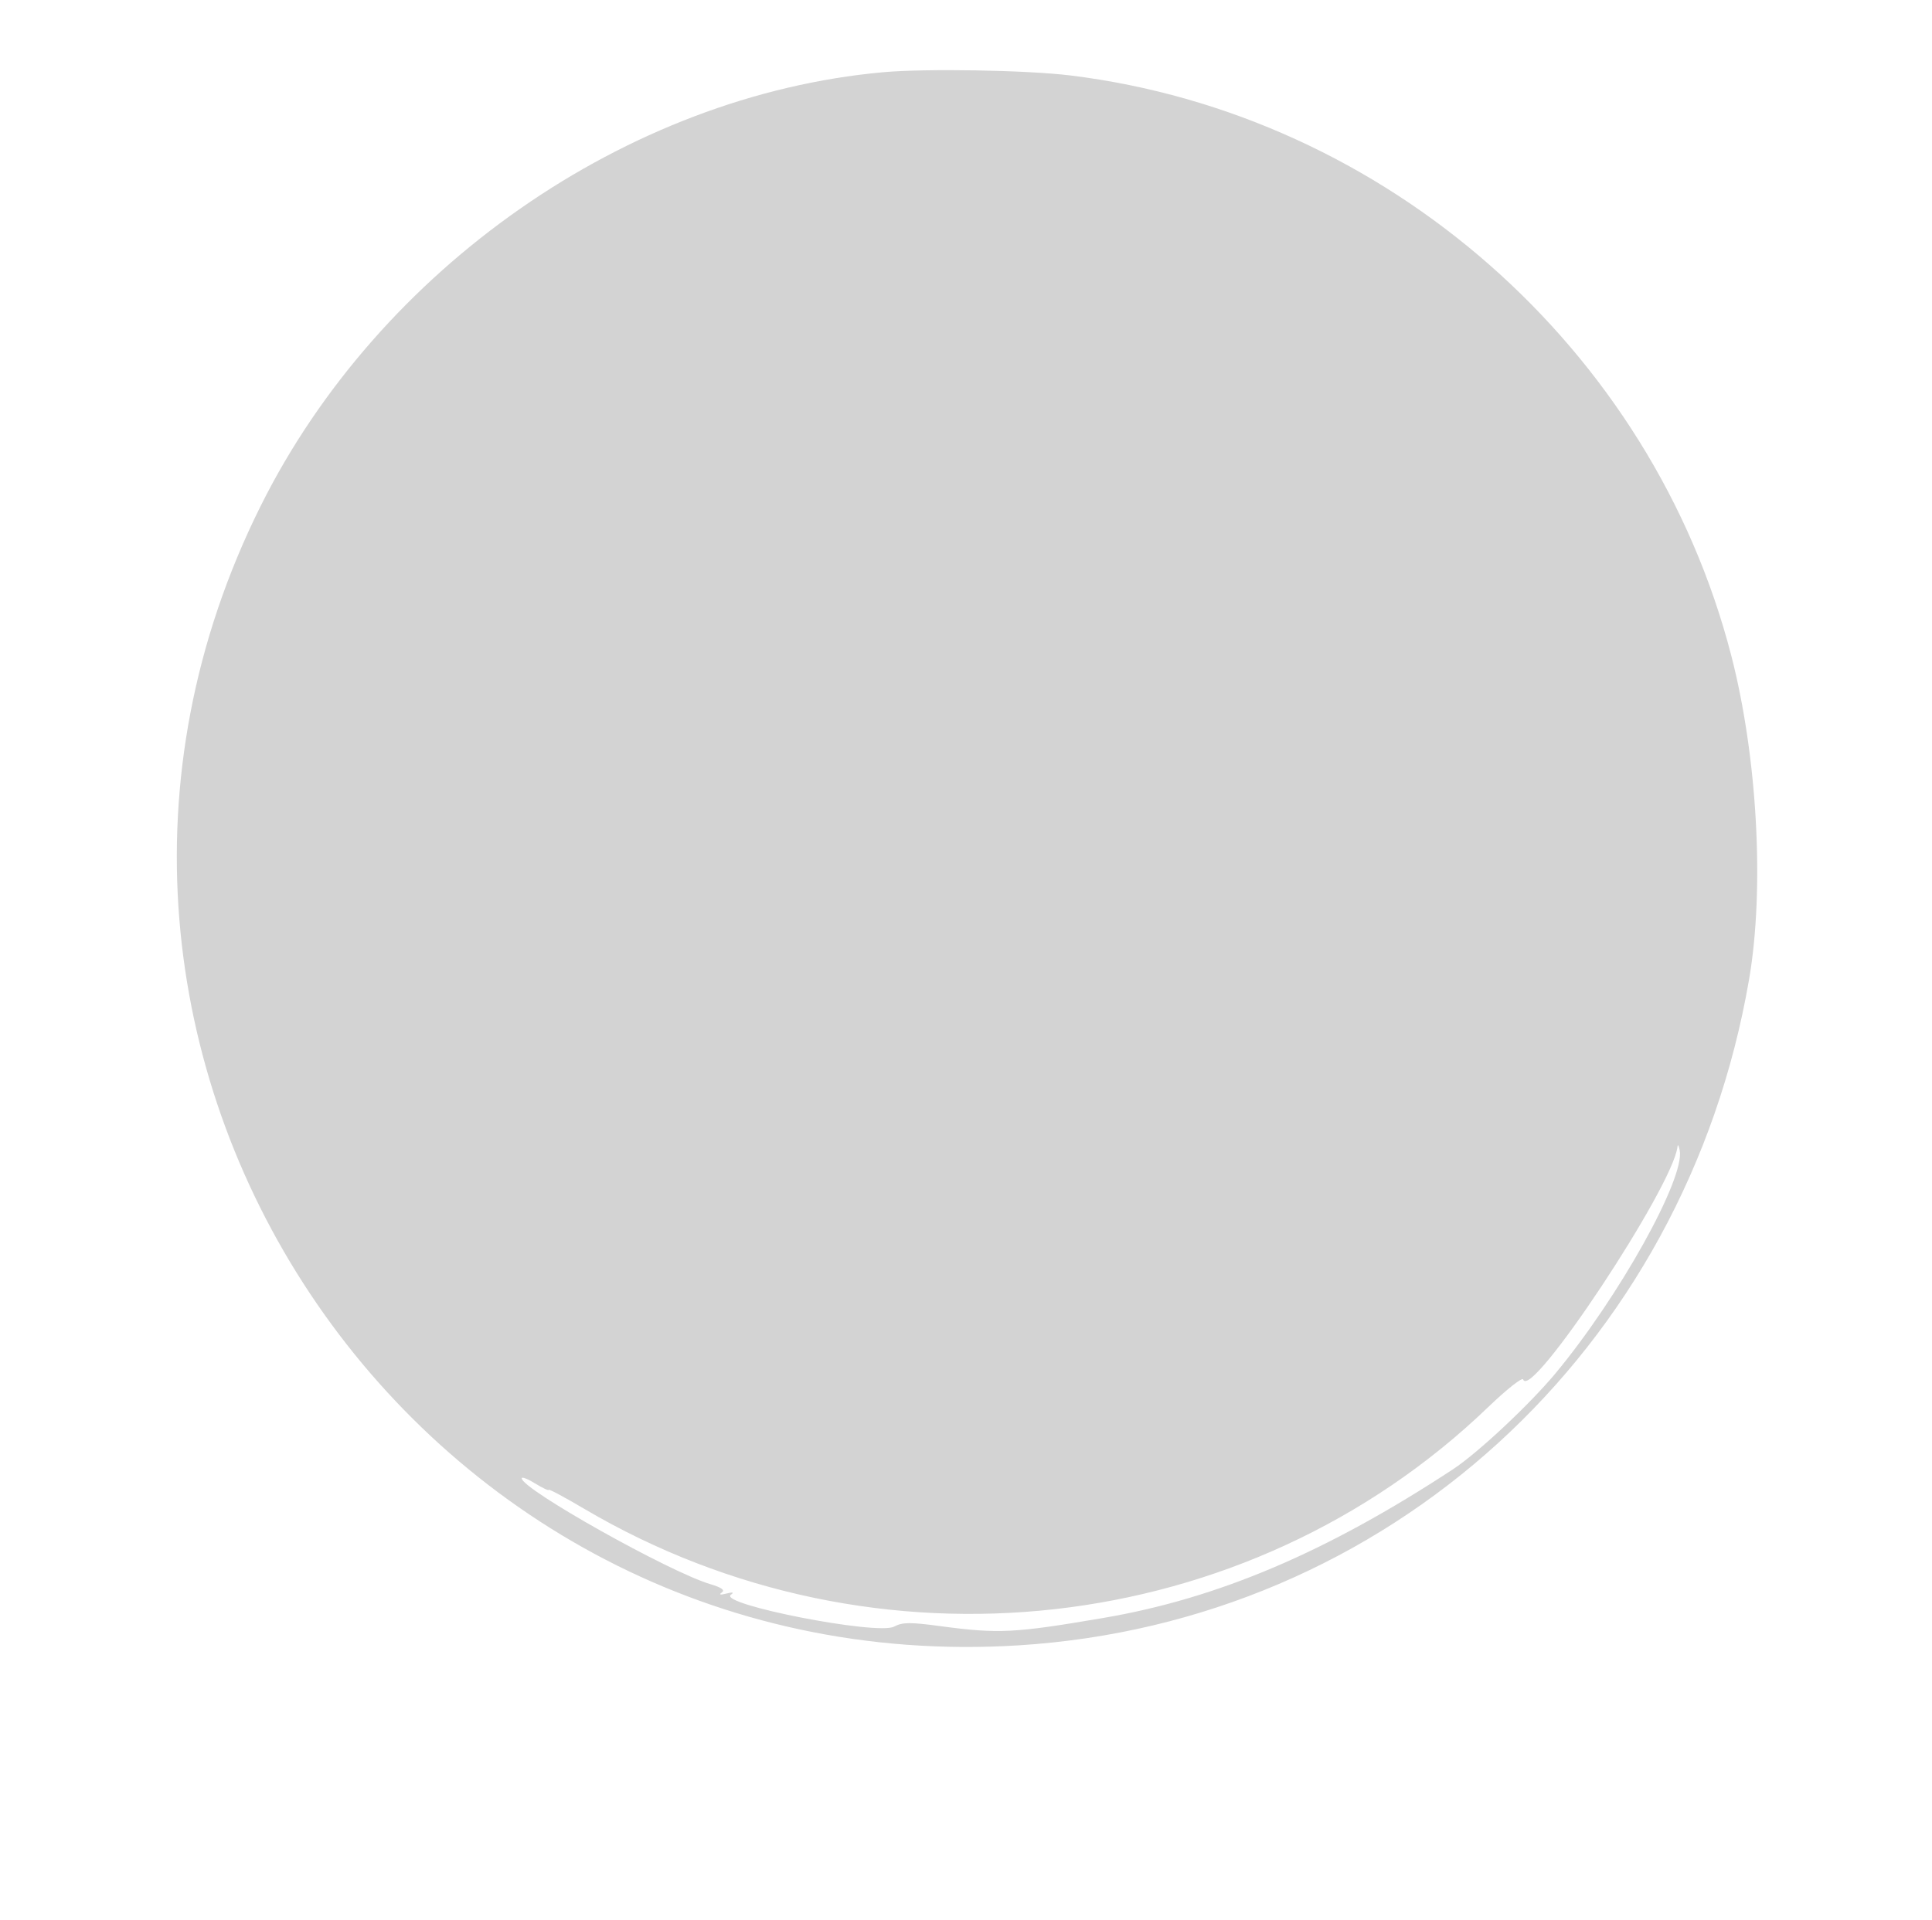<svg xmlns="http://www.w3.org/2000/svg" width="500" height="497"><path d="M228.5 18.7C162.229 24.72 98.136 69.412 67.448 131-2.66 271.701 106.331 435.65 263.5 425.912c95.499-5.917 172.657-76.243 189.163-172.412 4.027-23.466 2.157-57.548-4.594-83.731C427.524 90.088 358.62 29.564 277.03 19.533c-11.272-1.386-37.494-1.836-48.53-.833m205.636 278.098c-1.079 10.282-38.023 66.041-39.942 60.284-.216-.647-4.285 2.567-9.043 7.143-62.367 59.973-158.742 70.782-234.095 26.255-4.981-2.943-9.056-5.119-9.056-4.834 0 .284-1.575-.456-3.5-1.646s-3.491-1.789-3.481-1.332c.065 2.83 38.116 24.195 48.782 27.39 3.009.902 3.891 1.545 2.985 2.176-.828.577-.395.672 1.214.266 1.684-.425 2.064-.328 1.164.296-3.54 2.459 37.92 10.567 42.231 8.26 2.153-1.152 4.118-1.175 11.843-.138 15.197 2.038 19.2 1.84 42.262-2.094 29.749-5.076 57.766-16.986 90.5-38.472 6.429-4.22 19.834-16.764 26.56-24.852 16.428-19.757 33.539-50.481 32.149-57.724-.24-1.252-.498-1.692-.573-.978" fill="#d3d3d3" fill-rule="evenodd"/></svg>